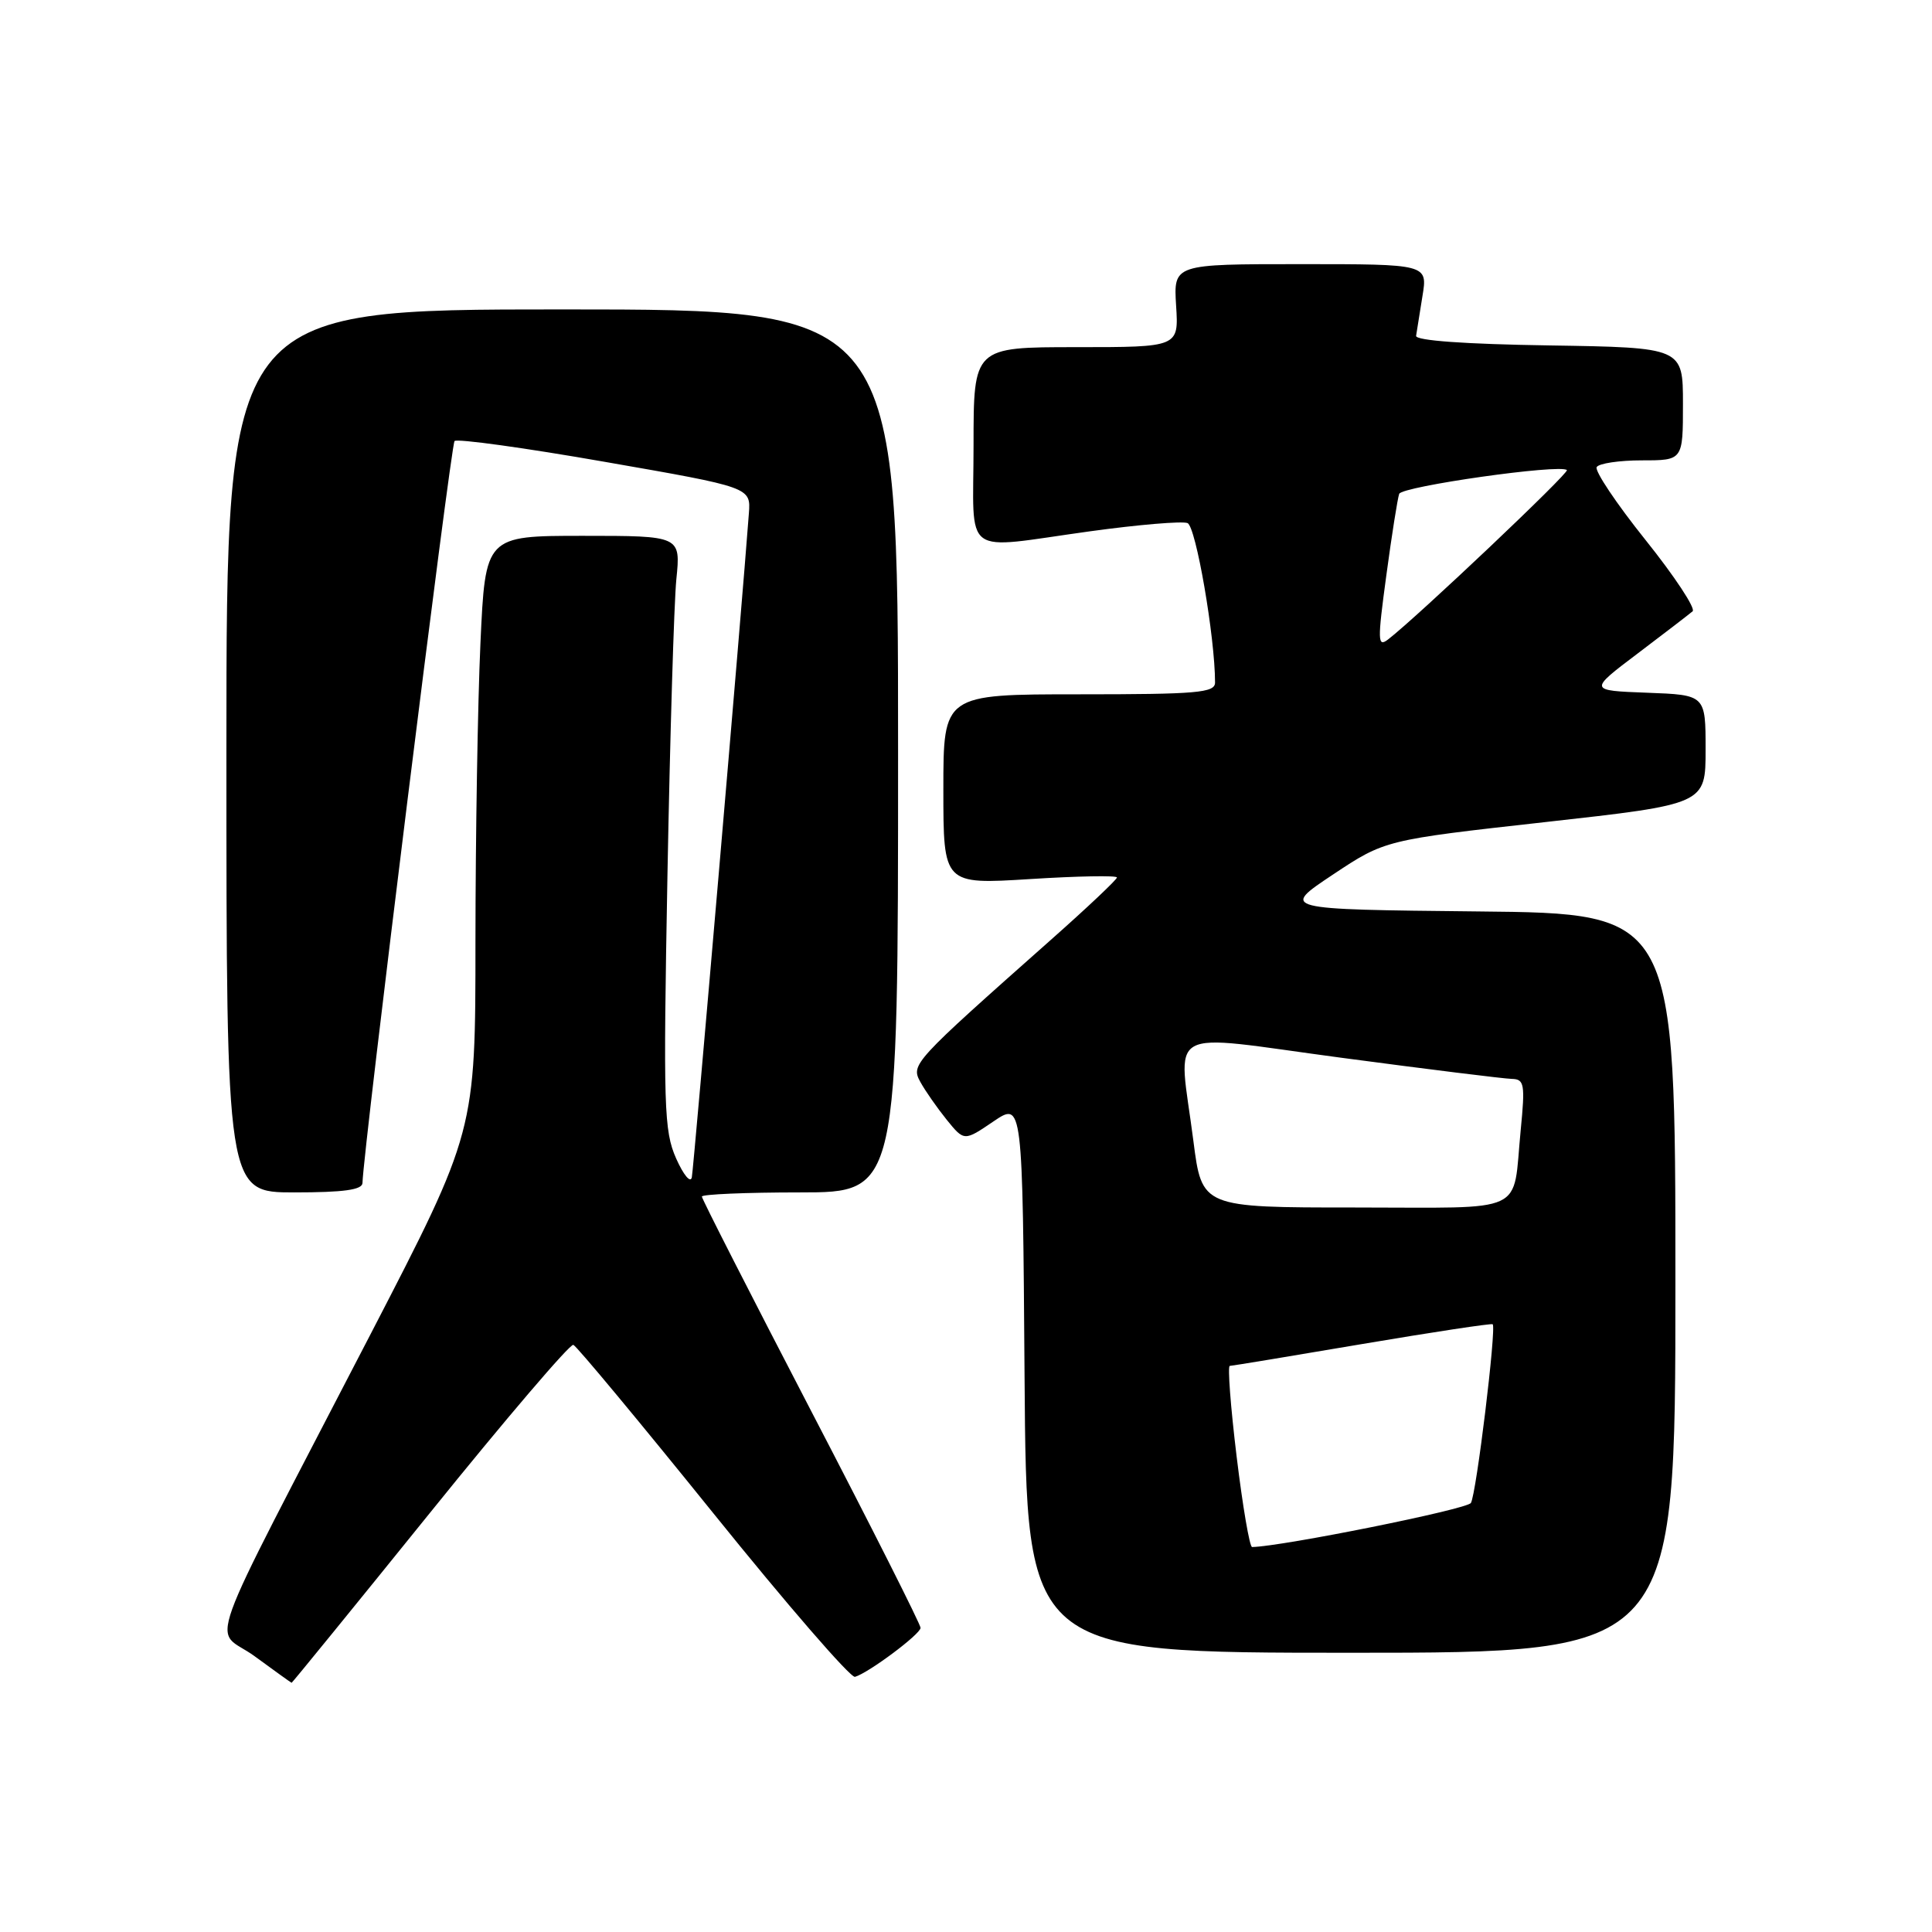 <?xml version="1.0" encoding="UTF-8" standalone="no"?>
<!DOCTYPE svg PUBLIC "-//W3C//DTD SVG 1.1//EN" "http://www.w3.org/Graphics/SVG/1.1/DTD/svg11.dtd" >
<svg xmlns="http://www.w3.org/2000/svg" xmlns:xlink="http://www.w3.org/1999/xlink" version="1.1" viewBox="0 0 256 256">
 <g >
 <path fill="currentColor"
d=" M 56.98 200.45 C 66.99 188.04 75.54 178.03 75.97 178.20 C 76.41 178.36 84.75 188.40 94.51 200.50 C 104.26 212.60 112.71 222.36 113.29 222.19 C 115.10 221.66 121.96 216.54 121.98 215.70 C 121.99 215.26 115.48 202.34 107.50 187.00 C 99.53 171.66 93.00 158.86 93.00 158.55 C 93.00 158.25 98.85 158.00 106.00 158.00 C 119.00 158.00 119.00 158.00 119.00 99.50 C 119.00 41.00 119.00 41.00 74.50 41.00 C 30.00 41.00 30.00 41.00 30.00 99.50 C 30.00 158.00 30.00 158.00 39.00 158.00 C 45.52 158.00 48.01 157.66 48.03 156.75 C 48.13 152.43 59.73 58.94 60.23 58.44 C 60.56 58.10 69.54 59.34 80.16 61.20 C 99.49 64.57 99.49 64.57 99.23 68.03 C 98.34 80.13 91.92 154.77 91.67 156.00 C 91.50 156.82 90.57 155.70 89.59 153.50 C 87.97 149.84 87.88 146.68 88.44 116.00 C 88.78 97.57 89.31 79.91 89.62 76.75 C 90.20 71.00 90.20 71.00 77.25 71.00 C 64.31 71.00 64.31 71.00 63.66 85.25 C 63.30 93.09 63.01 110.84 63.00 124.71 C 63.00 149.92 63.00 149.92 49.14 176.71 C 26.23 220.98 28.23 215.42 33.74 219.46 C 36.36 221.38 38.56 222.96 38.64 222.98 C 38.71 222.99 46.97 212.85 56.98 200.45 Z  M 222.00 170.02 C 222.00 121.03 222.00 121.03 195.84 120.77 C 169.69 120.50 169.69 120.50 176.60 115.90 C 183.52 111.30 183.52 111.30 204.76 108.93 C 226.00 106.56 226.00 106.56 226.00 99.32 C 226.00 92.08 226.00 92.08 218.25 91.79 C 210.50 91.50 210.50 91.50 217.00 86.59 C 220.57 83.89 223.85 81.37 224.28 81.00 C 224.71 80.64 221.91 76.38 218.04 71.55 C 214.18 66.73 211.27 62.38 211.57 61.89 C 211.87 61.40 214.57 61.00 217.56 61.00 C 223.00 61.00 223.00 61.00 223.00 53.52 C 223.00 46.05 223.00 46.05 205.25 45.77 C 194.14 45.60 187.55 45.13 187.64 44.50 C 187.72 43.95 188.10 41.59 188.48 39.25 C 189.18 35.00 189.18 35.00 172.34 35.00 C 155.50 35.00 155.50 35.00 155.84 40.50 C 156.19 46.00 156.19 46.00 142.59 46.00 C 129.00 46.00 129.00 46.00 129.00 59.00 C 129.00 74.14 127.16 72.78 144.44 70.40 C 150.83 69.52 156.64 69.03 157.35 69.31 C 158.46 69.73 161.00 84.45 161.00 90.44 C 161.00 91.80 158.63 92.00 143.00 92.00 C 125.00 92.00 125.00 92.00 125.00 104.60 C 125.00 117.20 125.00 117.20 136.50 116.48 C 142.82 116.08 148.00 115.99 148.00 116.27 C 148.00 116.55 144.06 120.27 139.25 124.53 C 120.88 140.82 120.68 141.04 121.96 143.38 C 122.60 144.55 124.17 146.79 125.44 148.37 C 127.76 151.23 127.76 151.23 131.63 148.60 C 135.50 145.98 135.50 145.98 135.76 182.49 C 136.02 219.00 136.02 219.00 179.01 219.00 C 222.00 219.00 222.00 219.00 222.00 170.02 Z  M 163.86 193.00 C 163.06 186.40 162.65 180.99 162.95 180.99 C 163.25 180.98 171.15 179.68 180.50 178.09 C 189.85 176.51 197.63 175.33 197.79 175.47 C 198.30 175.95 195.62 198.00 194.90 199.15 C 194.39 199.99 169.91 204.91 165.91 204.99 C 165.58 204.99 164.66 199.60 163.86 193.00 Z  M 158.13 151.18 C 156.14 135.66 153.81 136.97 177.75 140.16 C 189.16 141.68 199.32 142.94 200.33 142.96 C 201.98 143.00 202.10 143.64 201.50 149.75 C 200.39 161.07 202.69 160.00 179.56 160.00 C 159.26 160.00 159.26 160.00 158.13 151.18 Z  M 183.70 76.21 C 184.42 70.87 185.19 66.02 185.40 65.44 C 185.77 64.44 206.79 61.45 207.62 62.29 C 207.97 62.64 187.89 81.66 183.94 84.72 C 182.53 85.81 182.51 84.99 183.70 76.21 Z "/>
</g>
</svg>